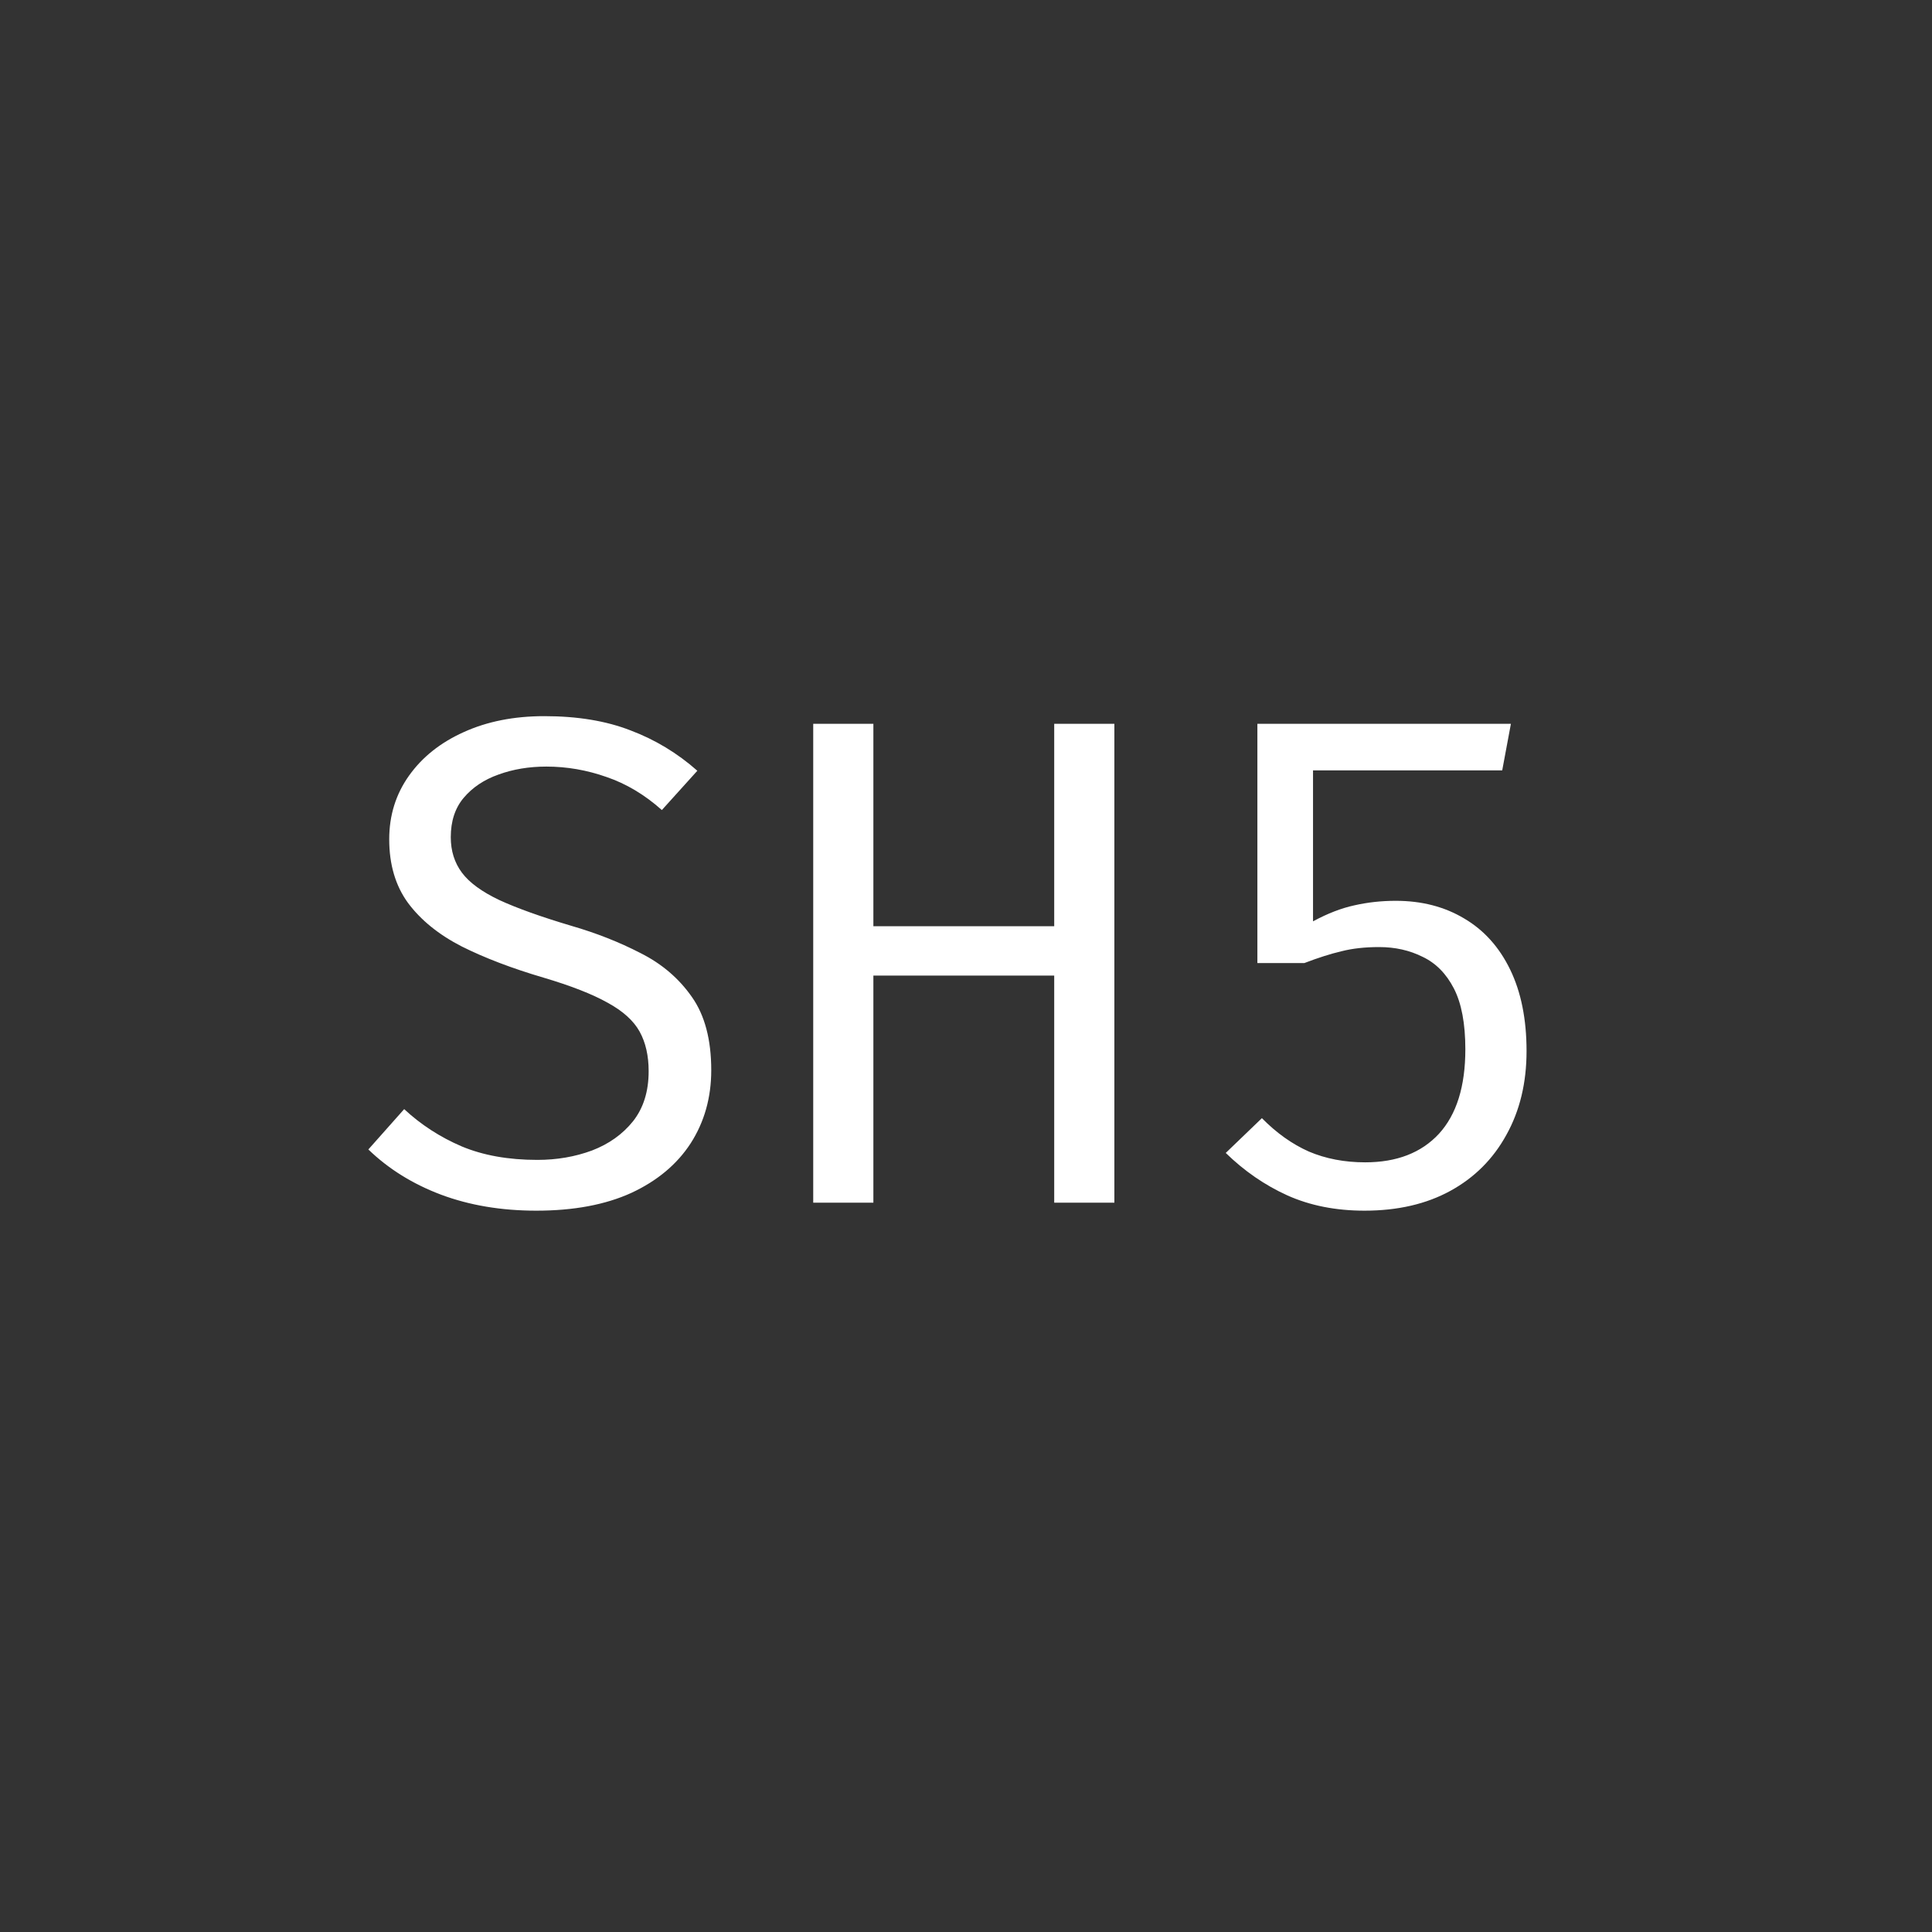 <svg width="400" height="400" viewBox="0 0 400 400" fill="none" xmlns="http://www.w3.org/2000/svg">
<rect x="0" y="0" width="400" height="400" fill="#333333" stroke="none"/>
<path d="M147.256 221.568C147.256 227.232 145.84 232.272 143.008 236.688C140.176 241.056 136.072 244.488 130.696 246.984C125.32 249.432 118.768 250.656 111.04 250.656C103.792 250.656 97.216 249.552 91.312 247.344C85.456 245.136 80.44 242.016 76.264 237.984L83.68 229.632C87.136 232.848 91.096 235.416 95.56 237.336C100.024 239.208 105.256 240.144 111.256 240.144C115.288 240.144 119.056 239.496 122.56 238.2C126.064 236.856 128.896 234.84 131.056 232.152C133.216 229.416 134.296 225.96 134.296 221.784C134.296 218.568 133.672 215.832 132.424 213.576C131.176 211.32 128.968 209.328 125.8 207.6C122.632 205.824 118.216 204.096 112.552 202.416C106.024 200.496 100.36 198.336 95.56 195.936C90.808 193.488 87.112 190.488 84.472 186.936C81.88 183.384 80.584 178.992 80.584 173.76C80.584 168.816 81.952 164.424 84.688 160.584C87.424 156.744 91.192 153.744 95.992 151.584C100.84 149.376 106.408 148.272 112.696 148.272C119.56 148.272 125.512 149.256 130.552 151.224C135.64 153.144 140.248 155.928 144.376 159.576L137.032 167.712C133.48 164.544 129.664 162.264 125.584 160.872C121.504 159.432 117.352 158.712 113.128 158.712C109.528 158.712 106.216 159.264 103.192 160.368C100.216 161.424 97.816 163.032 95.992 165.192C94.216 167.304 93.328 170.016 93.328 173.328C93.328 176.16 94.096 178.608 95.632 180.672C97.168 182.736 99.76 184.632 103.408 186.36C107.056 188.04 112.024 189.816 118.312 191.688C123.448 193.176 128.2 195.048 132.568 197.304C136.984 199.512 140.536 202.536 143.224 206.376C145.912 210.168 147.256 215.232 147.256 221.568ZM218.264 249V201.984H180.824V249H168.368V149.856H180.824V191.76H218.264V149.856H230.72V249H218.264ZM312.816 149.856L311.016 159.504H271.848V190.752C274.872 189.12 277.728 188.016 280.416 187.44C283.152 186.816 286.008 186.504 288.984 186.504C294.36 186.504 299.088 187.728 303.168 190.176C307.248 192.576 310.416 196.104 312.672 200.76C314.928 205.416 316.056 211.032 316.056 217.608C316.056 224.184 314.664 229.968 311.88 234.96C309.144 239.952 305.28 243.816 300.288 246.552C295.296 249.288 289.368 250.656 282.504 250.656C276.552 250.656 271.224 249.6 266.52 247.488C261.864 245.376 257.616 242.448 253.776 238.704L261.264 231.504C264.288 234.576 267.528 236.88 270.984 238.416C274.488 239.904 278.376 240.648 282.648 240.648C289.176 240.648 294.264 238.68 297.912 234.744C301.56 230.76 303.384 224.928 303.384 217.248C303.384 211.92 302.592 207.72 301.008 204.648C299.424 201.576 297.264 199.392 294.528 198.096C291.84 196.752 288.84 196.08 285.528 196.08C282.6 196.08 280.008 196.368 277.752 196.944C275.496 197.472 272.928 198.288 270.048 199.392H260.328V149.856H312.816Z" fill="white"/>
</svg>
